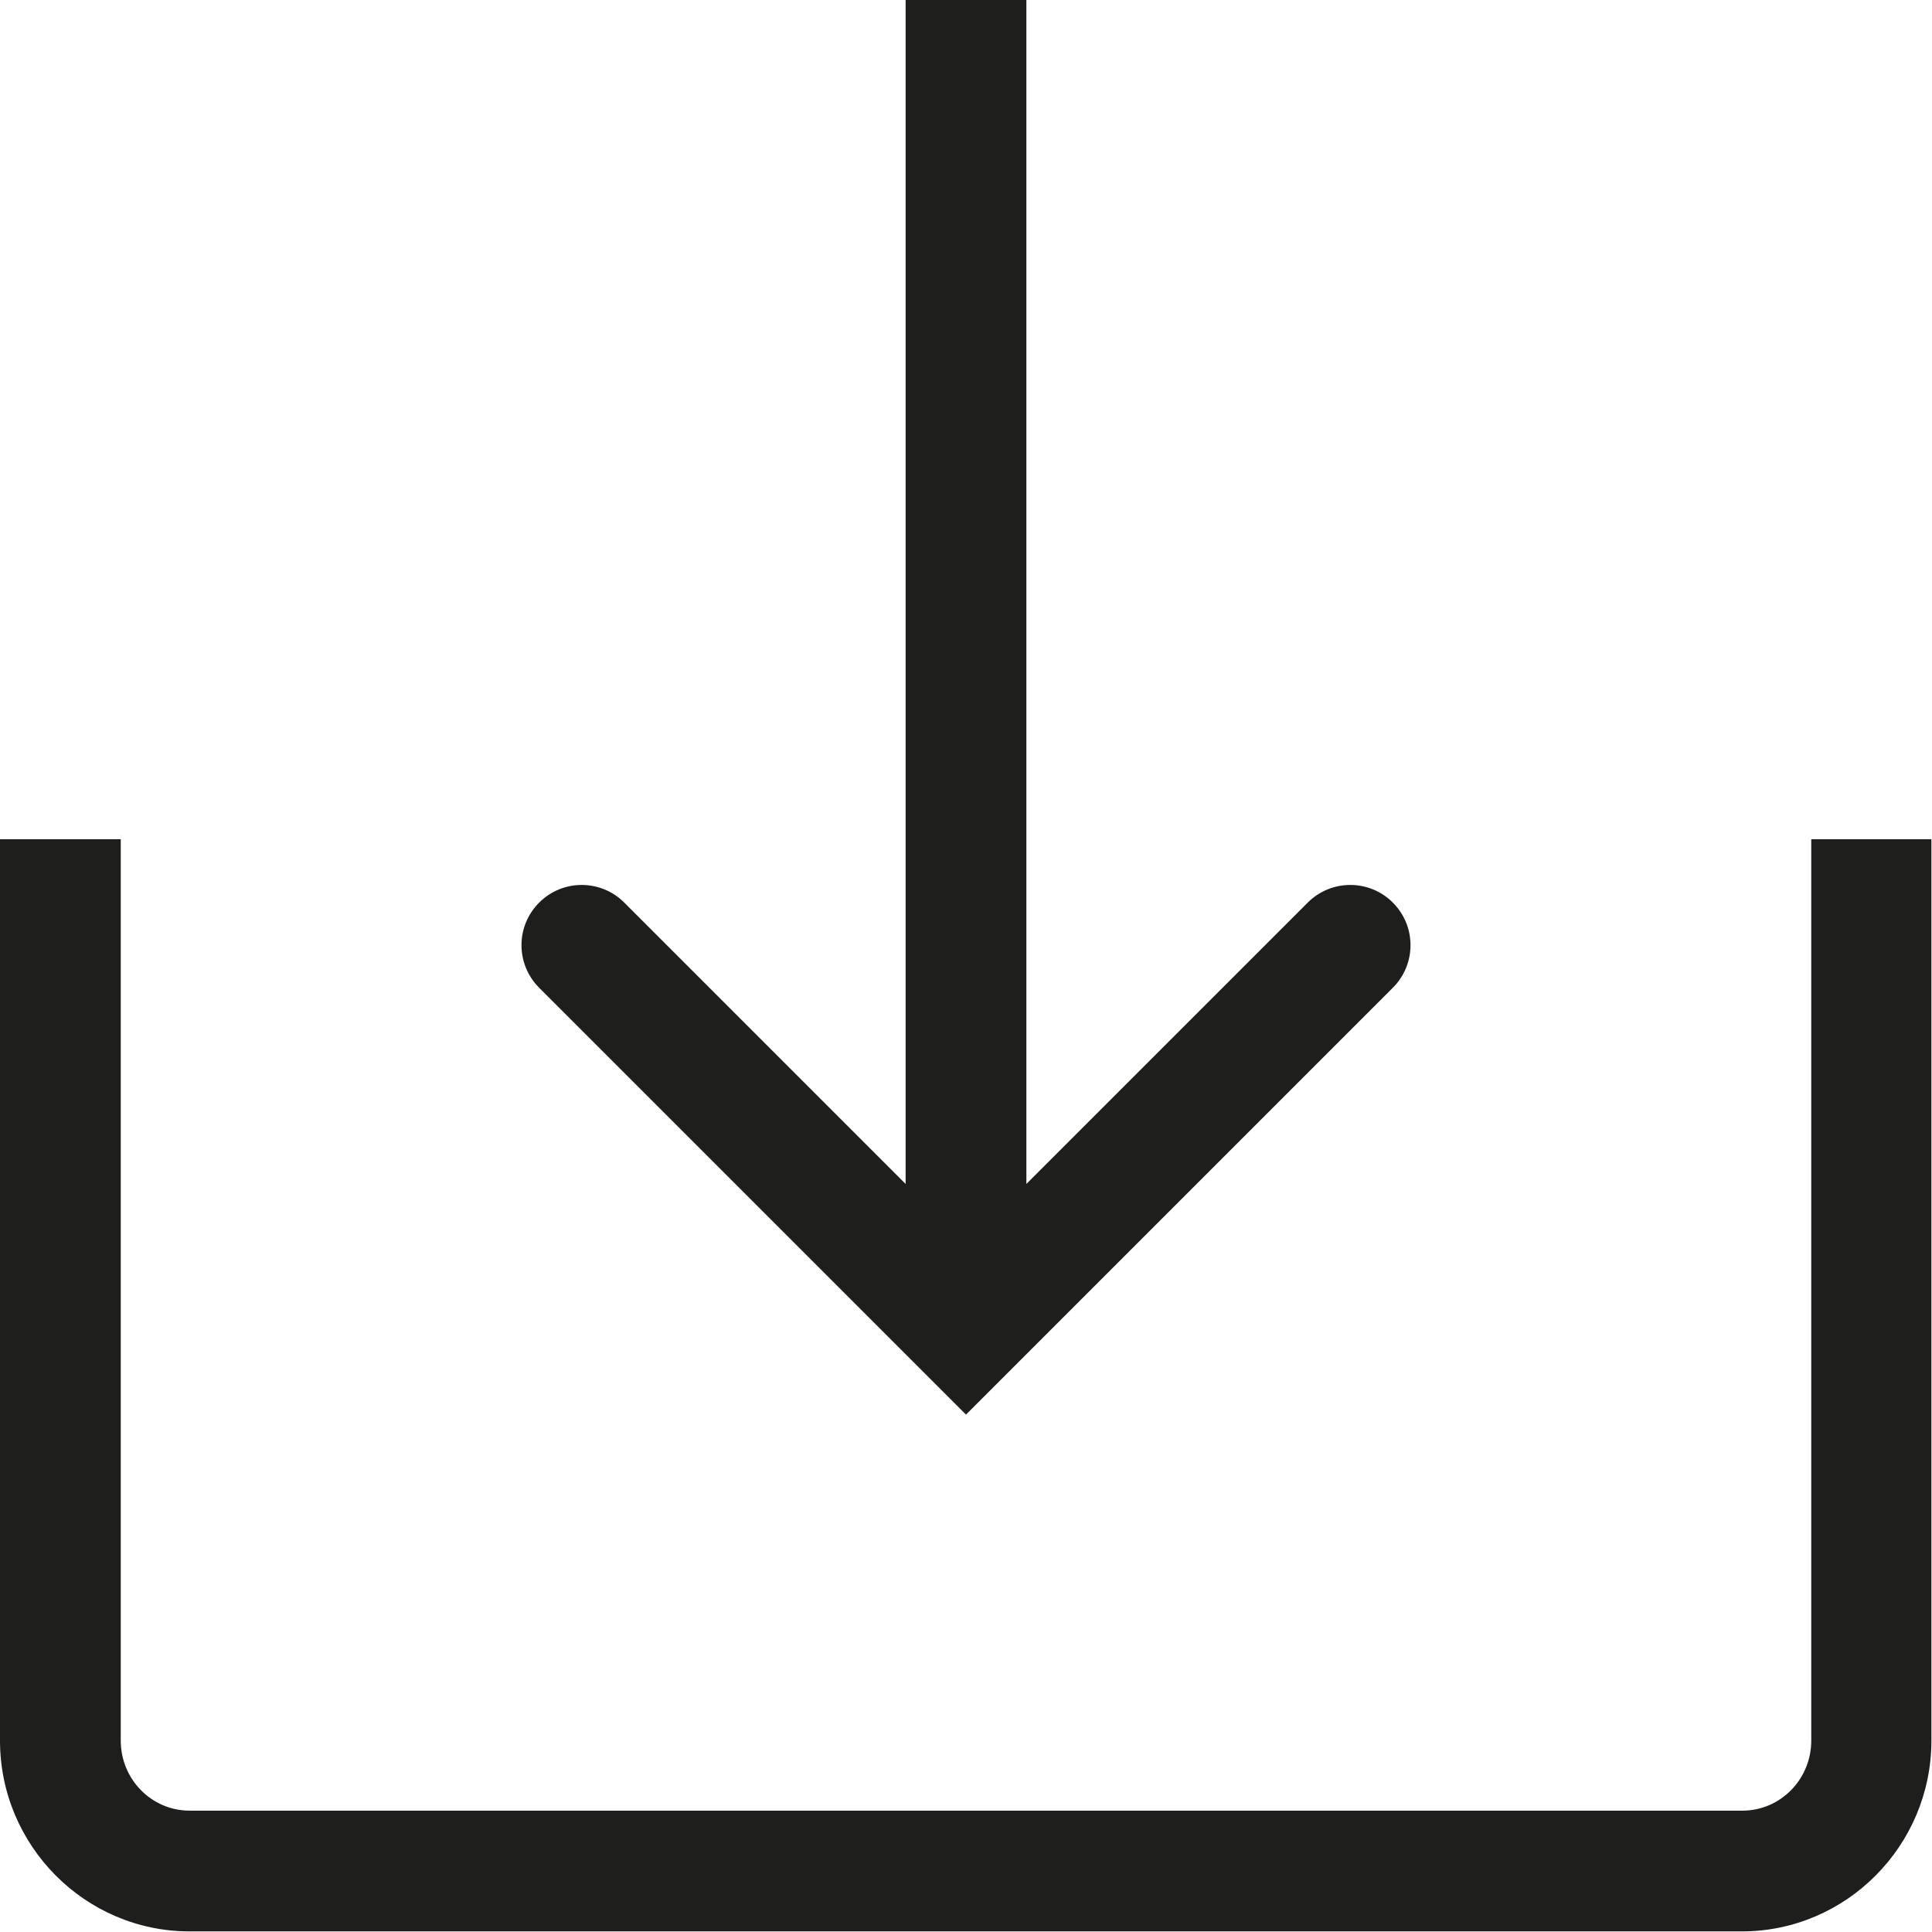 <?xml version="1.0" encoding="UTF-8"?>
<svg id="_x33_219" xmlns="http://www.w3.org/2000/svg" version="1.1" viewBox="0 0 32 32">
  <!-- Generator: Adobe Illustrator 29.0.1, SVG Export Plug-In . SVG Version: 2.1.0 Build 192)  -->
  <defs>
    <style>
      .st0 {
        fill: #1e1e1c;
      }
    </style>
  </defs>
  <path class="st0" d="M8.93,16.36c-.39-.39-.39-1.02,0-1.41s1.02-.39,1.41,0l4.66,4.66V0h2v19.61l4.66-4.66c.39-.39,1.02-.39,1.41,0s.39,1.02,0,1.41l-7.07,7.07-7.07-7.07ZM30,13.9v14.93c0,.64-.51,1.16-1.14,1.16H3.14c-.63,0-1.14-.52-1.14-1.16v-14.93H0v14.93c0,1.74,1.41,3.16,3.14,3.16h25.71c1.73,0,3.14-1.42,3.14-3.16v-14.93h-2Z"/>
</svg>